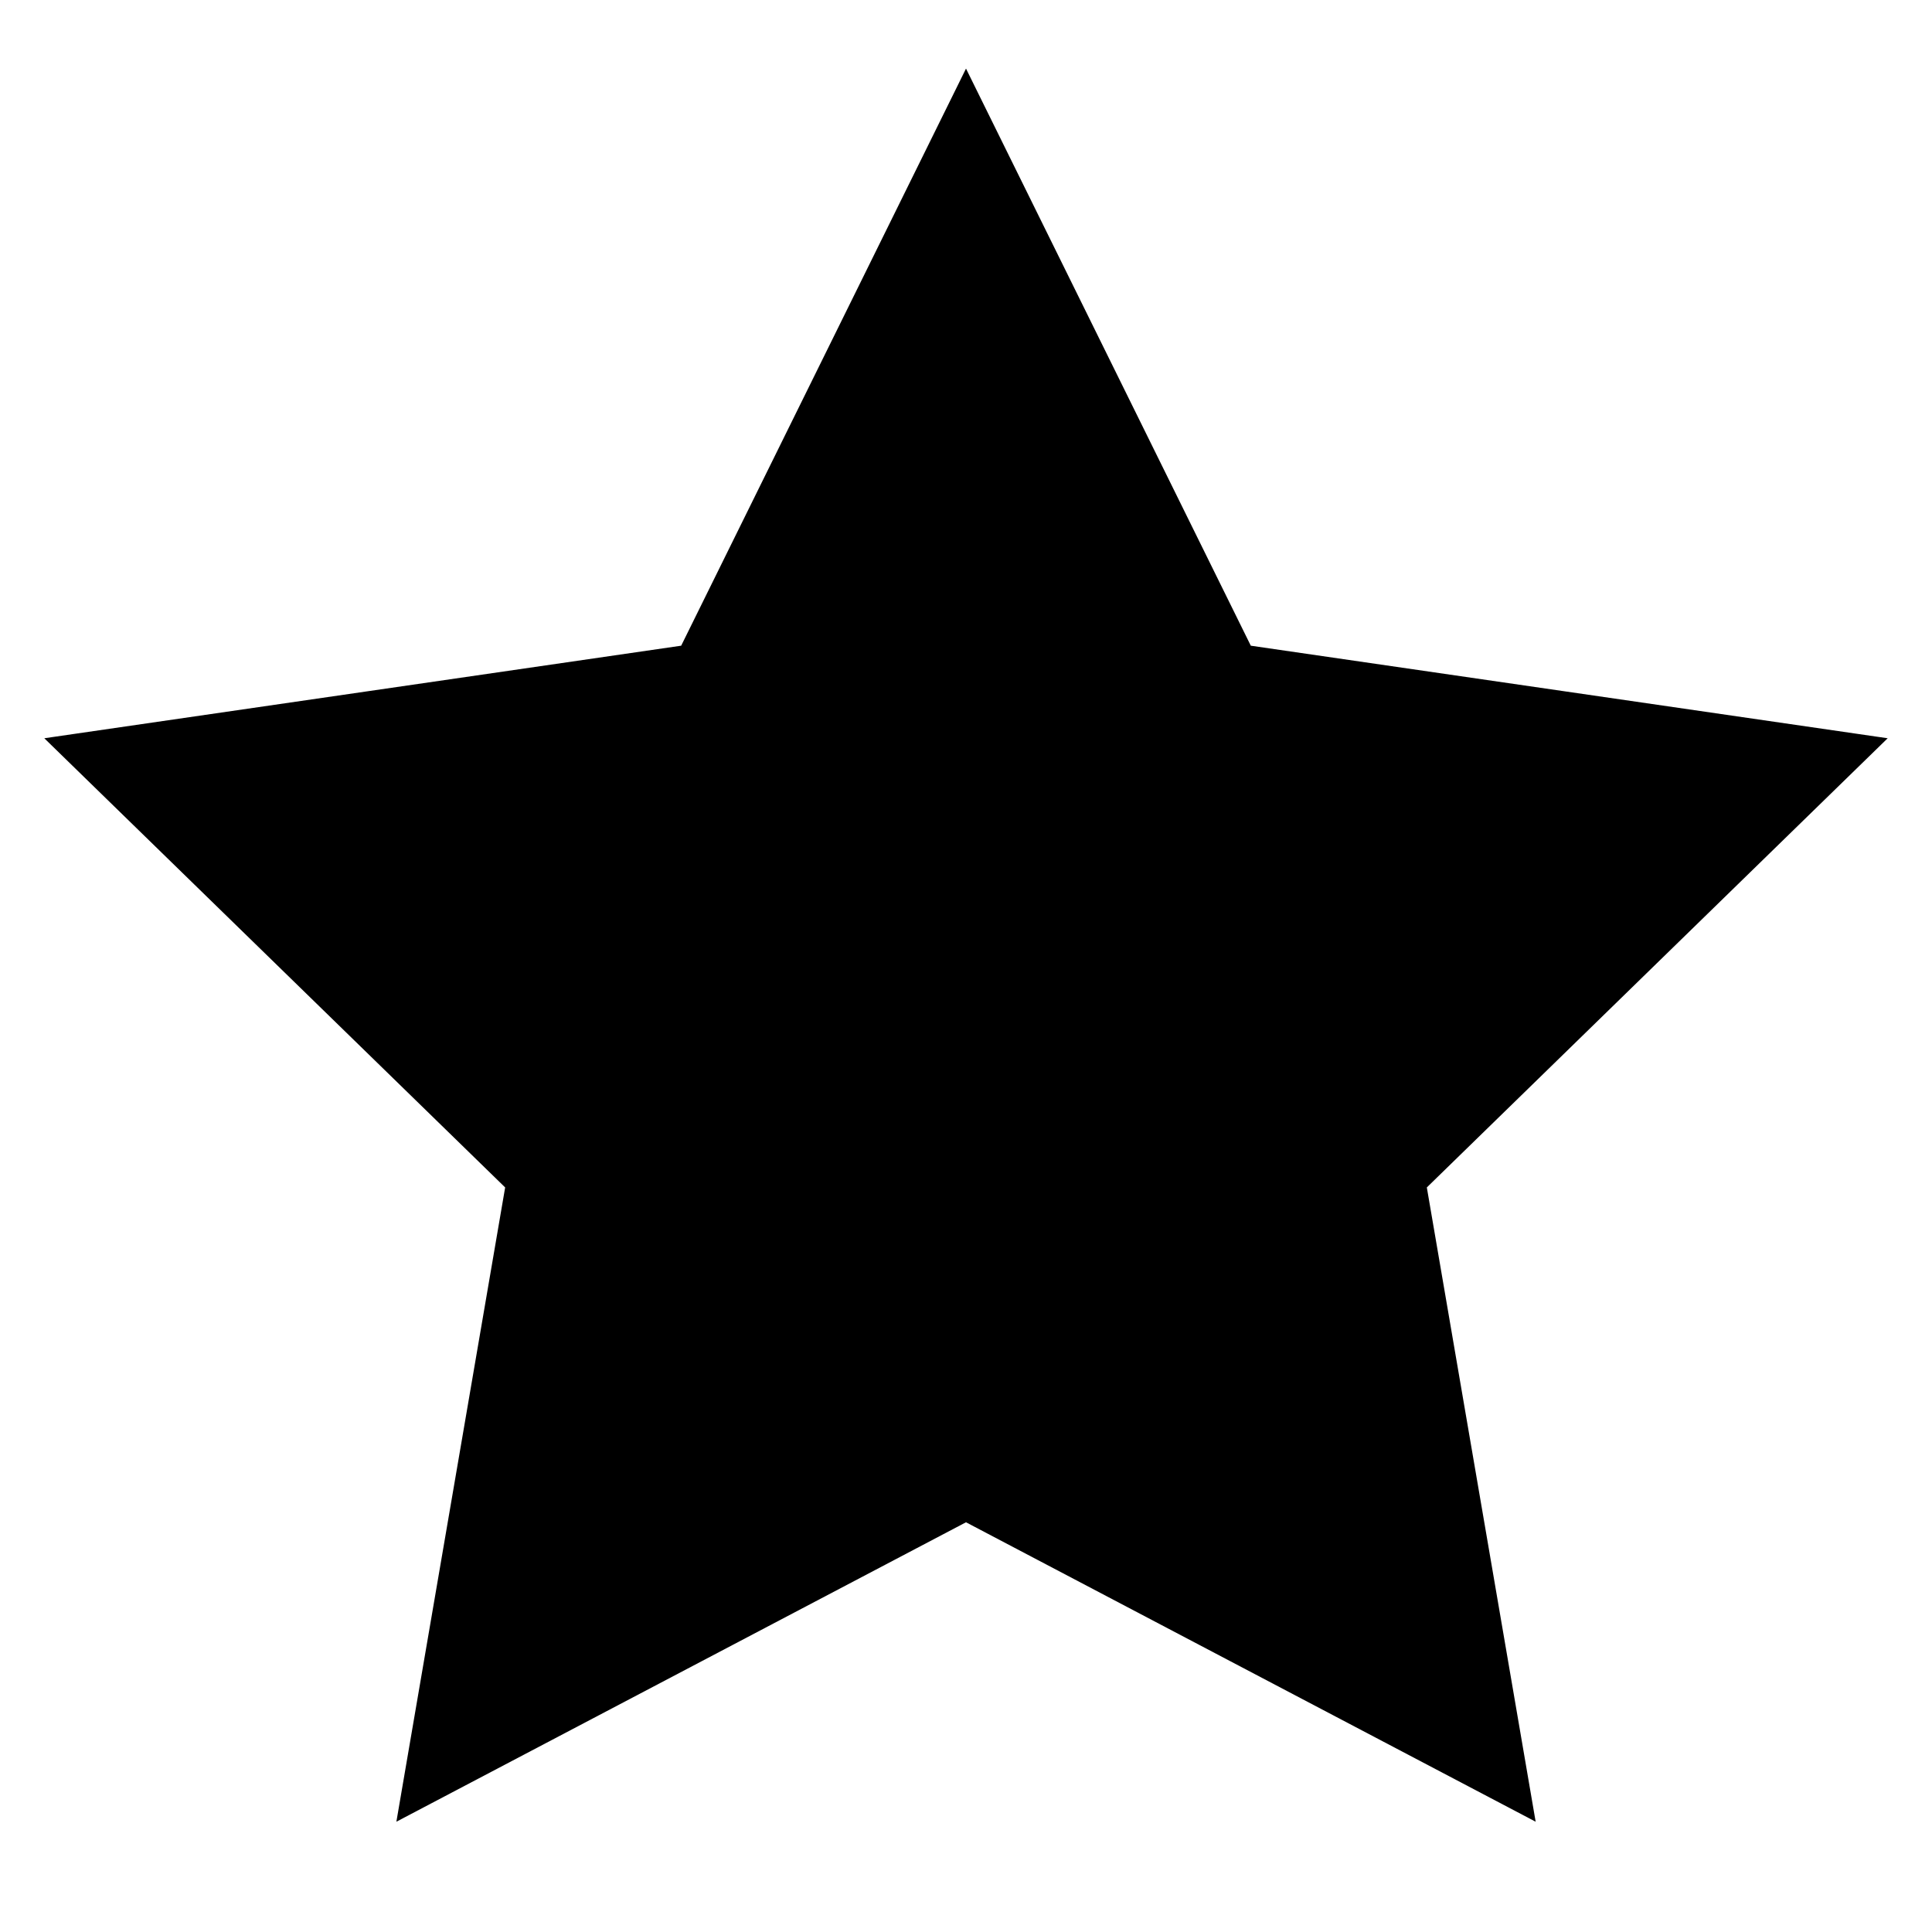 <?xml version="1.0" encoding="utf-8"?>
<!-- Generator: Adobe Illustrator 16.0.0, SVG Export Plug-In . SVG Version: 6.00 Build 0)  -->
<!DOCTYPE svg PUBLIC "-//W3C//DTD SVG 1.1//EN" "http://www.w3.org/Graphics/SVG/1.1/DTD/svg11.dtd">
<svg version="1.1" id="Layer_1" xmlns="http://www.w3.org/2000/svg" xmlns:xlink="http://www.w3.org/1999/xlink" x="0px" y="0px"
	 width="100px" height="100px" viewBox="0 0 100 100" enable-background="new 0 0 100 100" xml:space="preserve">
<polygon stroke="#000000" stroke-width="10" stroke-miterlimit="10" points="50,14.848 61.421,37.991 86.961,41.703 68.48,59.716 
	72.844,85.152 50,73.144 27.157,85.152 31.519,59.716 13.038,41.703 38.578,37.991 "/>
</svg>
